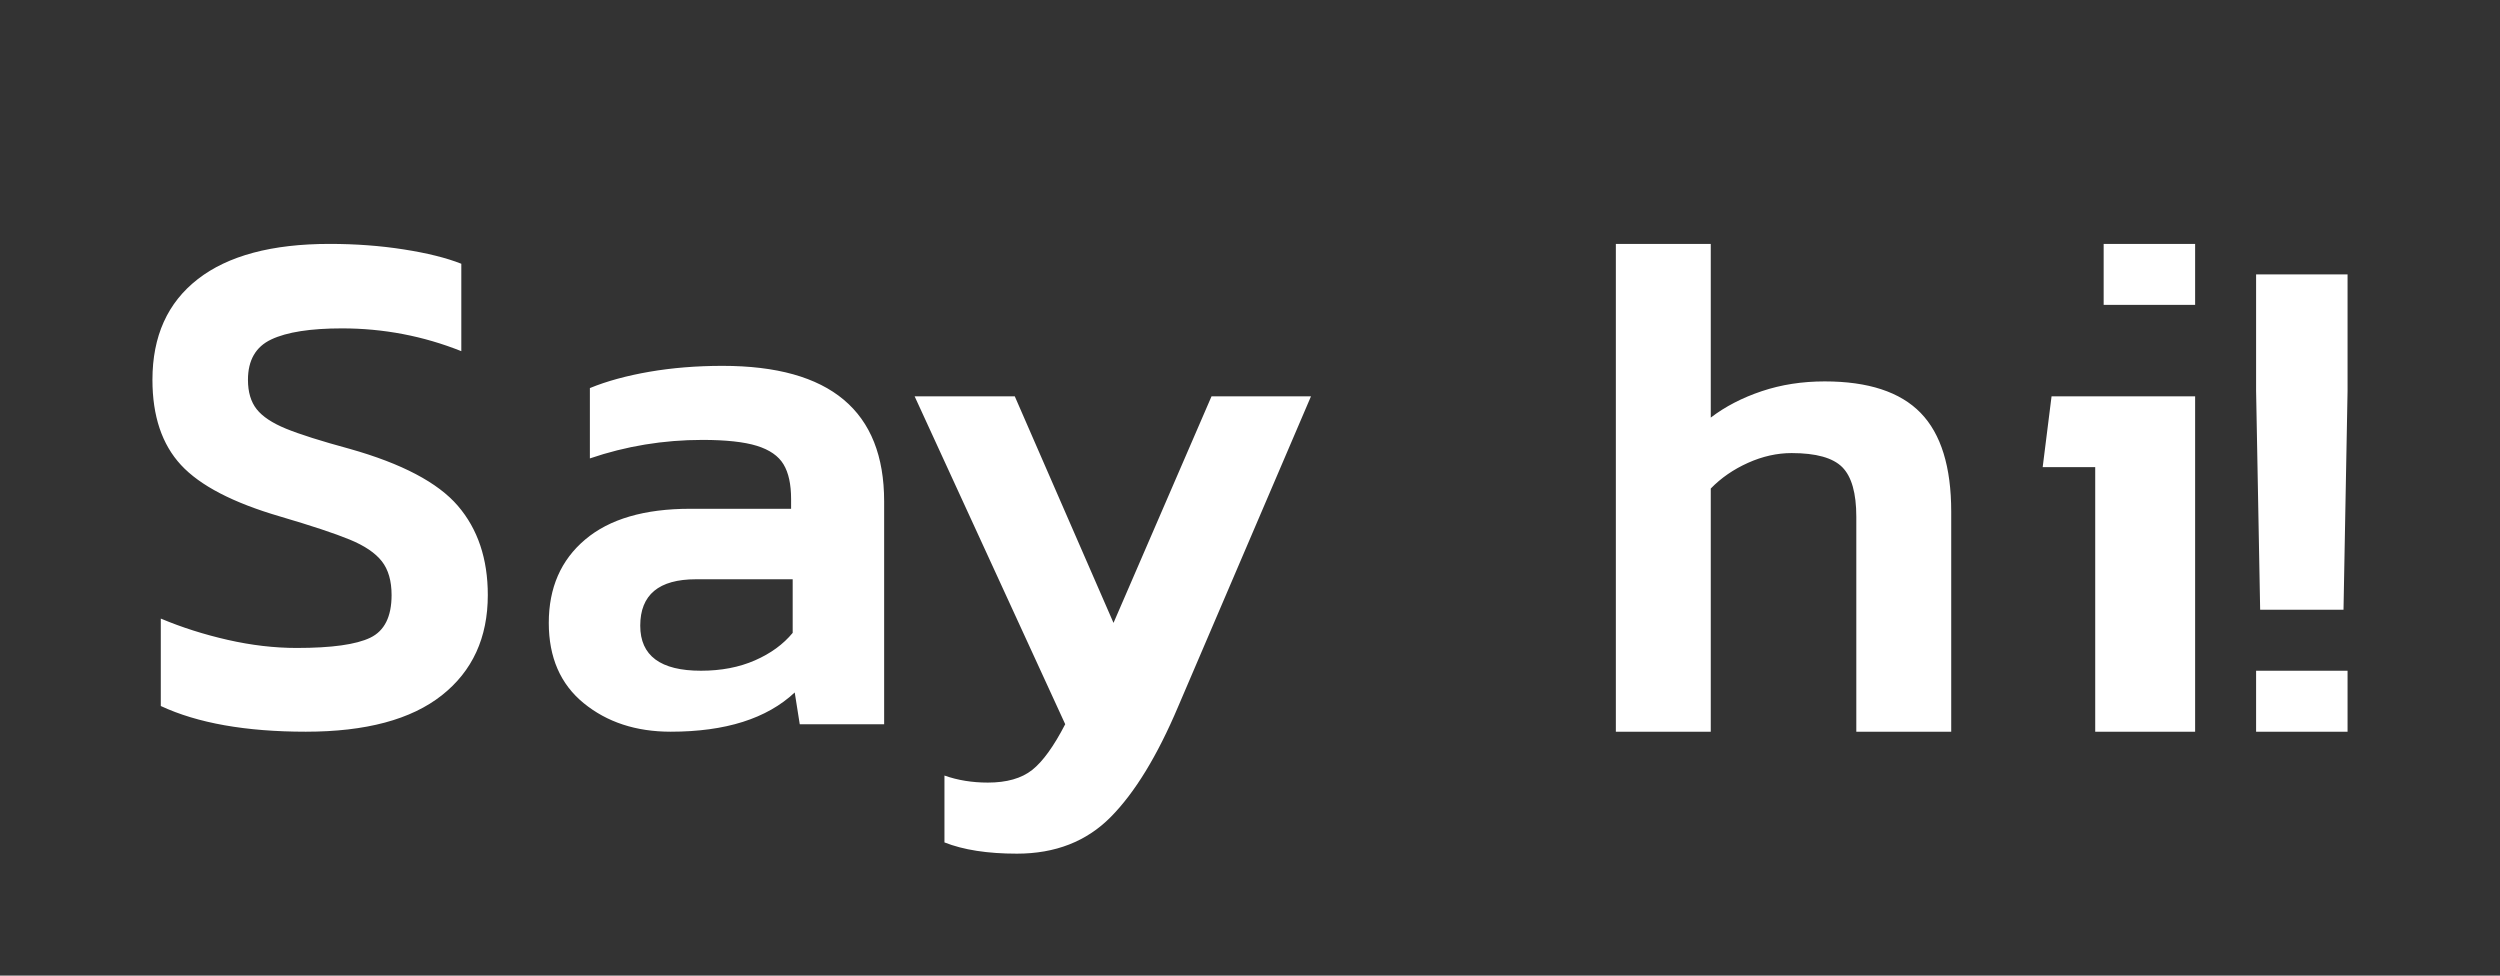 <?xml version="1.0" encoding="UTF-8"?>
<svg width="82px" height="32px" viewBox="0 0 82 32" version="1.1" xmlns="http://www.w3.org/2000/svg" xmlns:xlink="http://www.w3.org/1999/xlink">
    <rect x="0" y="0" width="82" height="32" fill="#333333" stroke="none"/>
    <!-- Generator: Sketch 53 (72520) - https://sketchapp.com -->
    <title>d-vv456 copy</title>
    <desc>Created with Sketch.</desc>
    <g id="Page-1" stroke="none" stroke-width="1" fill="none" fill-rule="evenodd">
        <path d="M10.031,24 C8.064,24 6.479,23.719 5.274,23.157 L5.274,20.289 C5.961,20.578 6.692,20.811 7.47,20.988 C8.247,21.165 9.002,21.253 9.734,21.253 C10.877,21.253 11.682,21.141 12.147,20.916 C12.612,20.691 12.844,20.225 12.844,19.518 C12.844,19.052 12.737,18.683 12.524,18.41 C12.31,18.137 11.96,17.9 11.472,17.699 C10.984,17.498 10.222,17.245 9.185,16.94 C7.645,16.49 6.563,15.928 5.938,15.253 C5.313,14.578 5,13.647 5,12.458 C5,11.028 5.495,9.928 6.486,9.157 C7.477,8.386 8.918,8 10.809,8 C11.663,8 12.474,8.06 13.244,8.181 C14.014,8.301 14.643,8.458 15.131,8.651 L15.131,11.518 C13.881,11.02 12.577,10.771 11.22,10.771 C10.184,10.771 9.41,10.892 8.899,11.133 C8.388,11.373 8.133,11.815 8.133,12.458 C8.133,12.859 8.228,13.181 8.419,13.422 C8.609,13.663 8.93,13.876 9.379,14.06 C9.829,14.245 10.527,14.466 11.472,14.723 C13.179,15.205 14.361,15.827 15.017,16.59 C15.672,17.353 16,18.329 16,19.518 C16,20.916 15.497,22.012 14.491,22.807 C13.484,23.602 11.998,24 10.031,24 Z M21.998,24 C20.862,24 19.912,23.688 19.147,23.065 C18.382,22.441 18,21.563 18,20.429 C18,19.279 18.398,18.368 19.195,17.696 C19.991,17.024 21.138,16.688 22.637,16.688 L25.948,16.688 L25.948,16.372 C25.948,15.887 25.866,15.506 25.7,15.231 C25.534,14.955 25.243,14.753 24.825,14.623 C24.407,14.494 23.811,14.429 23.039,14.429 C21.761,14.429 20.531,14.632 19.348,15.036 L19.348,12.729 C19.9,12.502 20.551,12.324 21.3,12.194 C22.049,12.065 22.849,12 23.701,12 C27.234,12 29,13.482 29,16.445 L29,23.757 L26.232,23.757 L26.067,22.713 C25.152,23.571 23.796,24 21.998,24 Z M22.991,22 C23.654,22 24.245,21.887 24.762,21.66 C25.279,21.434 25.691,21.133 26,20.758 L26,19 L22.829,19 C21.61,19 21,19.508 21,20.523 C21,21.508 21.664,22 22.991,22 Z M33.355,28 C32.392,28 31.6,27.877 30.978,27.631 L30.978,25.438 C31.413,25.592 31.887,25.669 32.4,25.669 C33.021,25.669 33.506,25.531 33.856,25.254 C34.205,24.977 34.566,24.477 34.939,23.754 L30,13 L33.285,13 L36.523,20.431 L39.738,13 L43,13 L38.643,23.177 C37.96,24.792 37.222,26 36.43,26.8 C35.638,27.6 34.613,28 33.355,28 Z M53,8 L56.113,8 L56.113,13.697 C56.59,13.333 57.147,13.045 57.785,12.831 C58.423,12.617 59.111,12.51 59.849,12.51 C61.279,12.51 62.328,12.855 62.997,13.543 C63.666,14.231 64,15.312 64,16.783 L64,24 L60.887,24 L60.887,16.95 C60.887,16.174 60.733,15.632 60.426,15.323 C60.118,15.015 59.565,14.861 58.765,14.861 C58.289,14.861 57.812,14.967 57.335,15.181 C56.859,15.395 56.451,15.676 56.113,16.024 L56.113,24 L53,24 L53,8 Z M69,8 L72,8 L72,10 L69,10 L69,8 Z M68.723,15.321 L67,15.321 L67.291,13 L72,13 L72,24 L68.723,24 L68.723,15.321 Z M74,12.821 L74,9 L77,9 L77,12.821 L76.867,20 L74.133,20 L74,12.821 Z M74,22 L77,22 L77,24 L74,24 L74,22 Z" id="Sayhi!" fill="#FFFFFF" fill-rule="nonzero"></path>
    </g>
</svg>